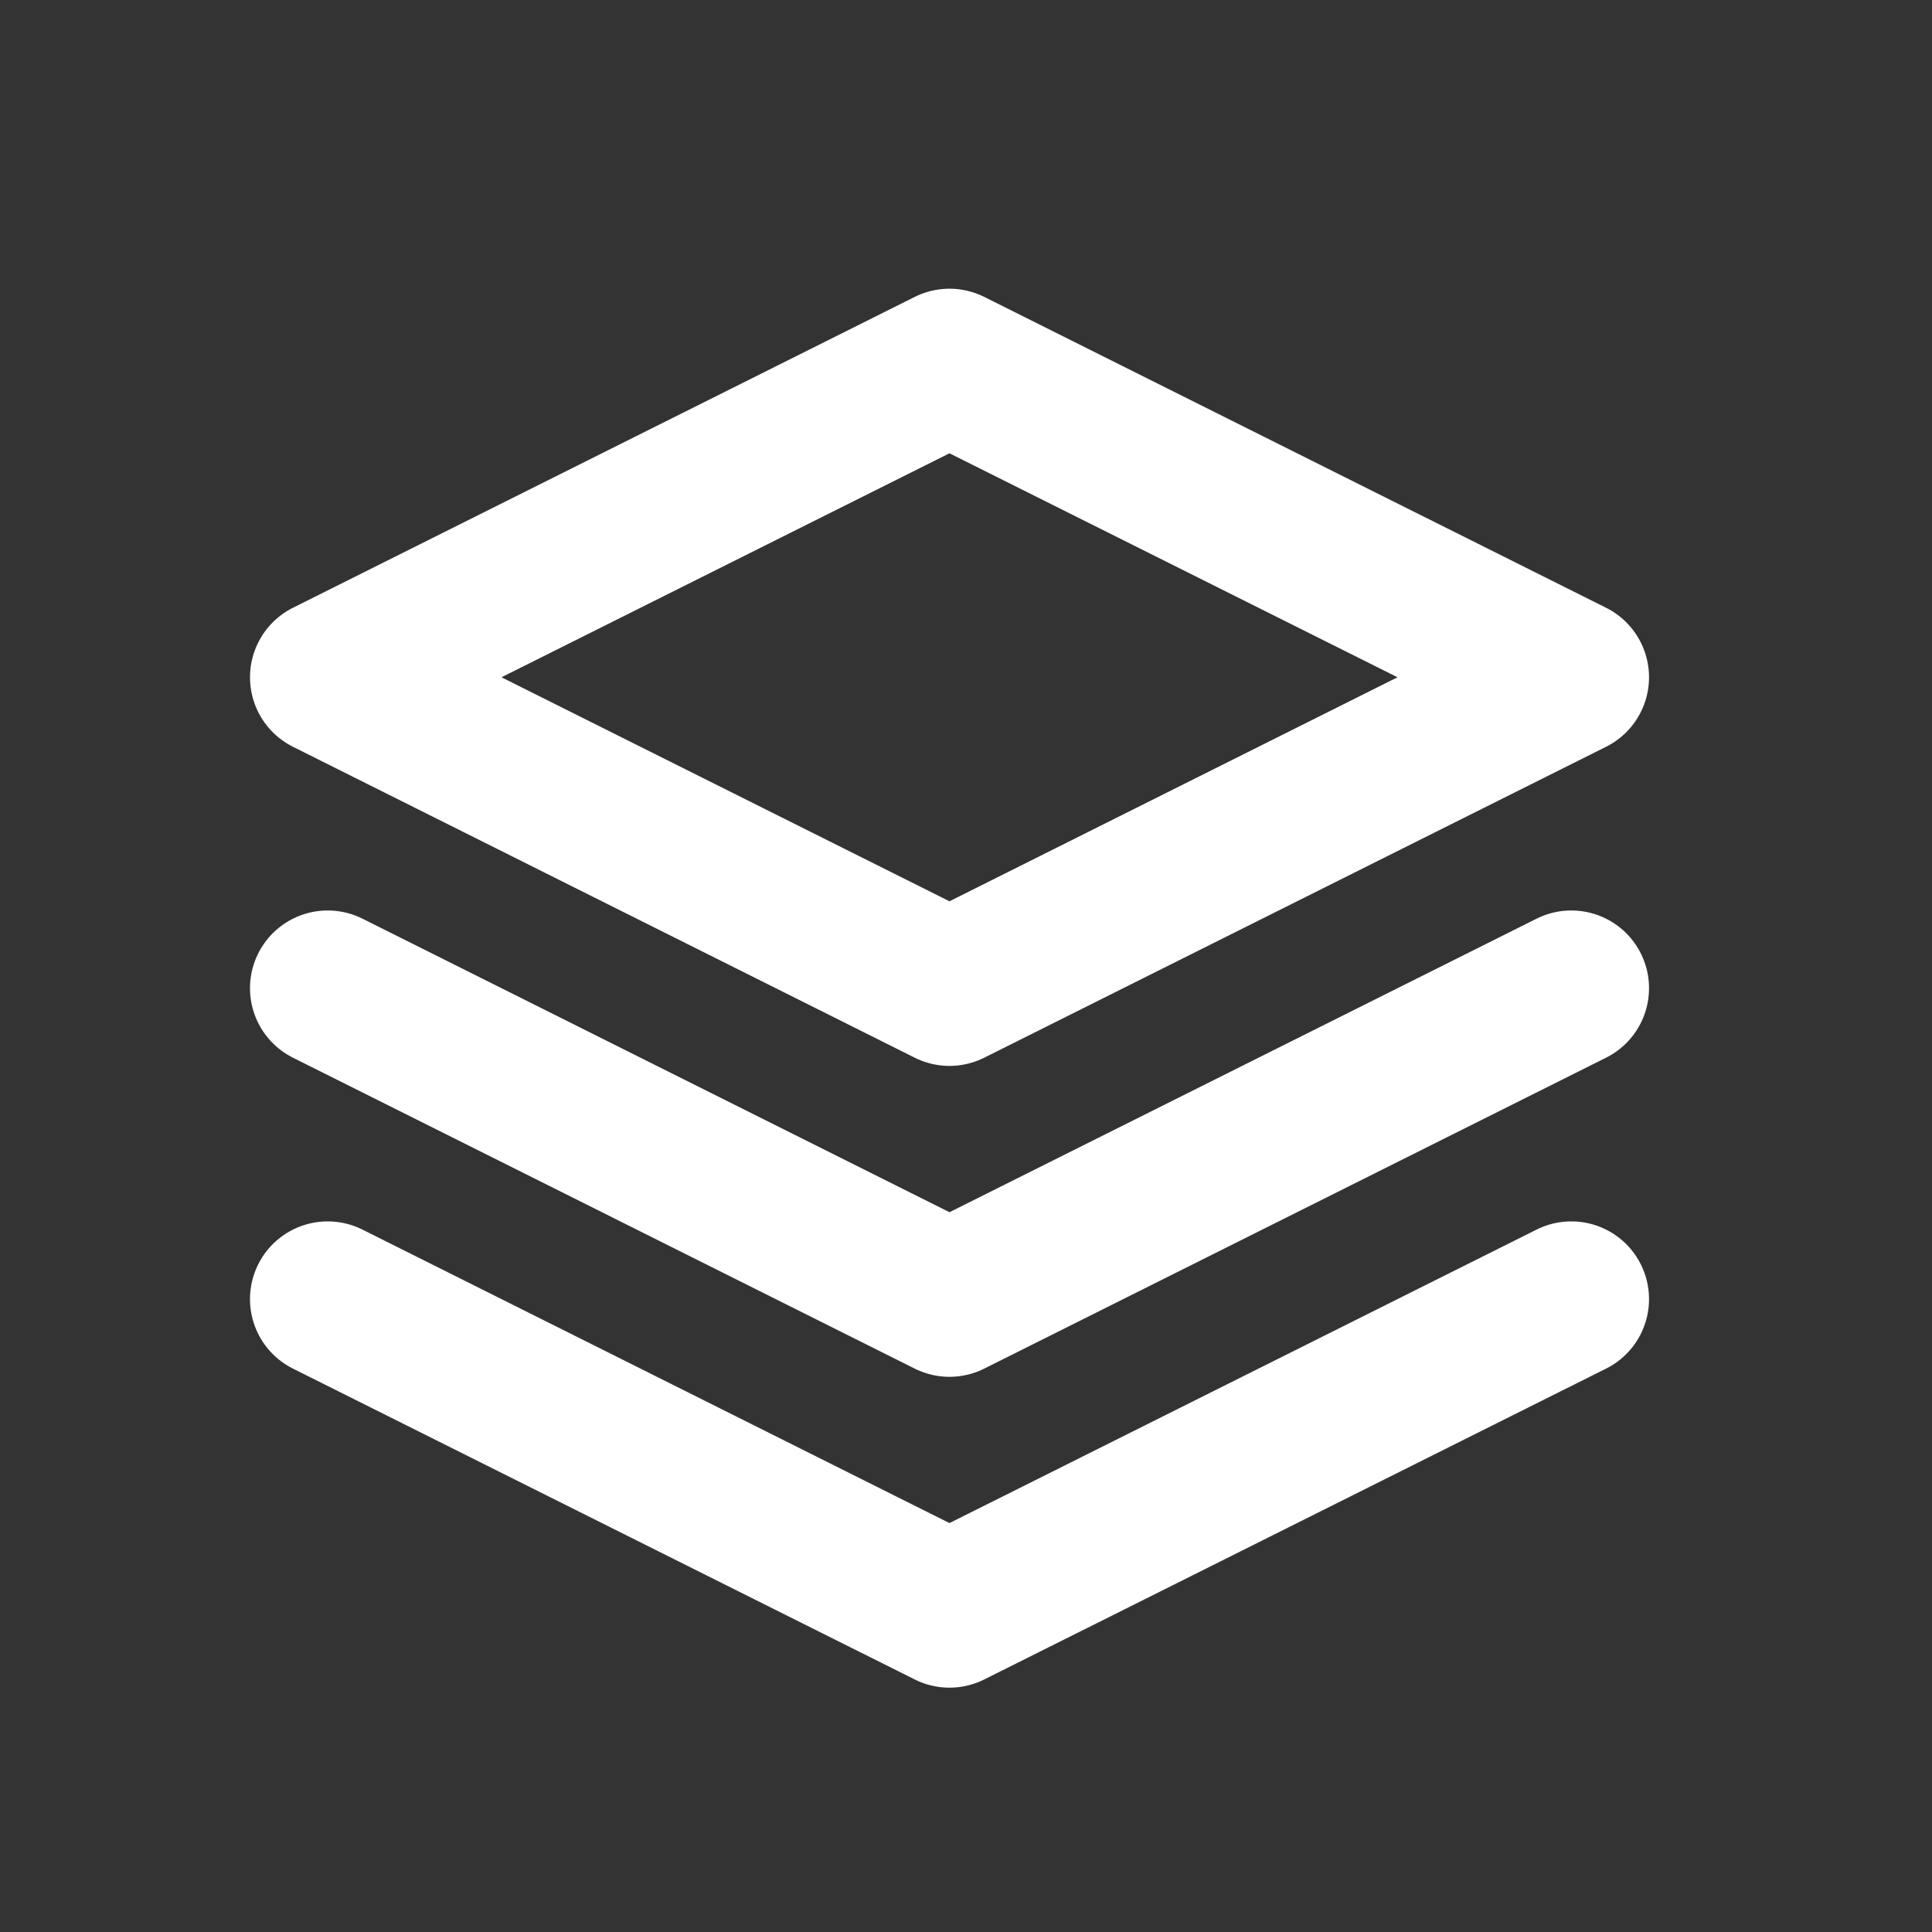 <svg width="29" height="29" viewBox="0 0 29 29" fill="none" xmlns="http://www.w3.org/2000/svg">
<rect x="0" y="0" width="29" height="29" fill="#333333" stroke="none"/>
<path d="M4.919 14.833L14.252 19.5L23.586 14.833M4.919 19.5L14.252 24.166L23.586 19.5M14.252 5.5L4.919 10.166L14.252 14.833L23.586 10.166L14.252 5.5Z" stroke="white" stroke-width="2.333" stroke-linecap="round" stroke-linejoin="round"/>
</svg>
